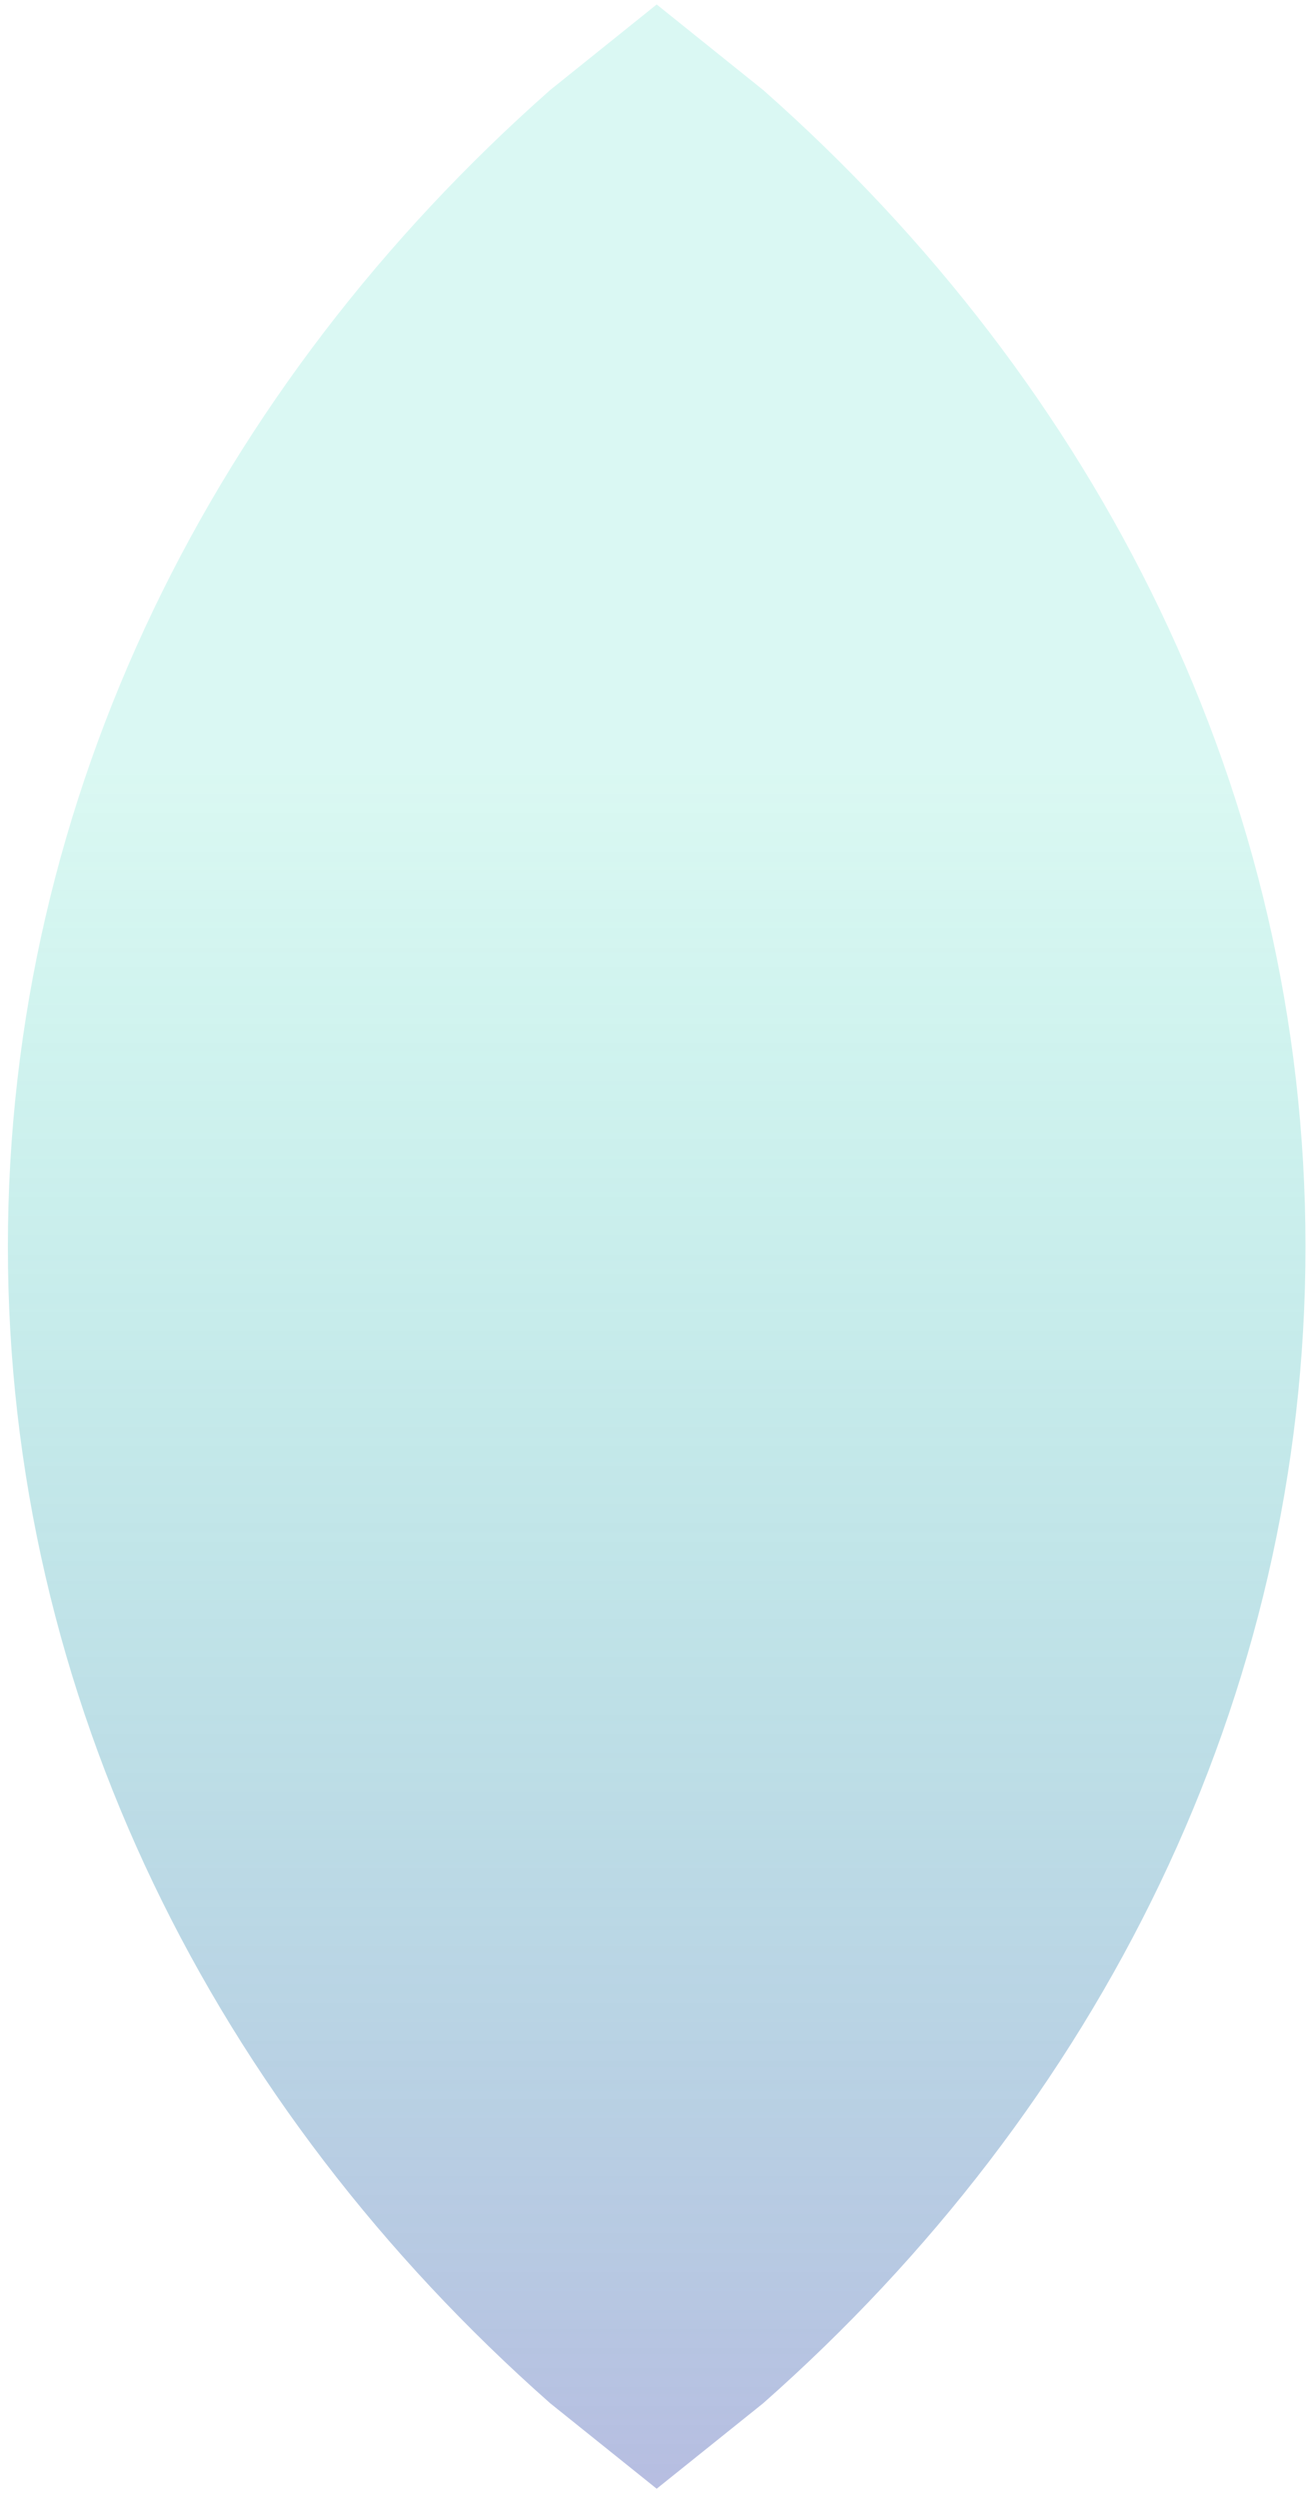 <svg version="1.1" xmlns="http://www.w3.org/2000/svg" xmlns:xlink="http://www.w3.org/1999/xlink" width="203.333px" height="387.333px" class="slides-canvas" viewBox="-1 -1 153 291" preserveAspectRatio="none"> 
 <defs> 
  <linearGradient id="lg_2609d1ab_806e7dc3_90_b5_2424ca" x1="0" y1="408" x2="0" y2="697" spreadMethod="reflect" gradientUnits="userSpaceOnUse"> 
   <stop offset="0.31" stop-color="#09D1AB" stop-opacity="0.15" /> 
   <stop offset="1" stop-color="#6E7DC3" stop-opacity="0.5" /> 
  </linearGradient> 
 </defs> 
 <g text-rendering="geometricPrecision" transform="scale(1, 1)"> 
  <g transform="matrix(1, 0, 0, 1, -693, -409)"> 
   <path fill="url(#lg_2609d1ab_806e7dc3_90_b5_2424ca)" d="M768.58 408.52L781 418.48C820.08 452.93 844.24 500.53 844.24 553.1 844.24 605.67 820.08 653.27 781 687.72L768.58 697.67 756.16 687.72C717.08 653.27 692.92 605.67 692.92 553.1 692.92 500.53 717.08 452.93 756.16 418.48z" /> 
  </g> 
 </g> 
</svg>